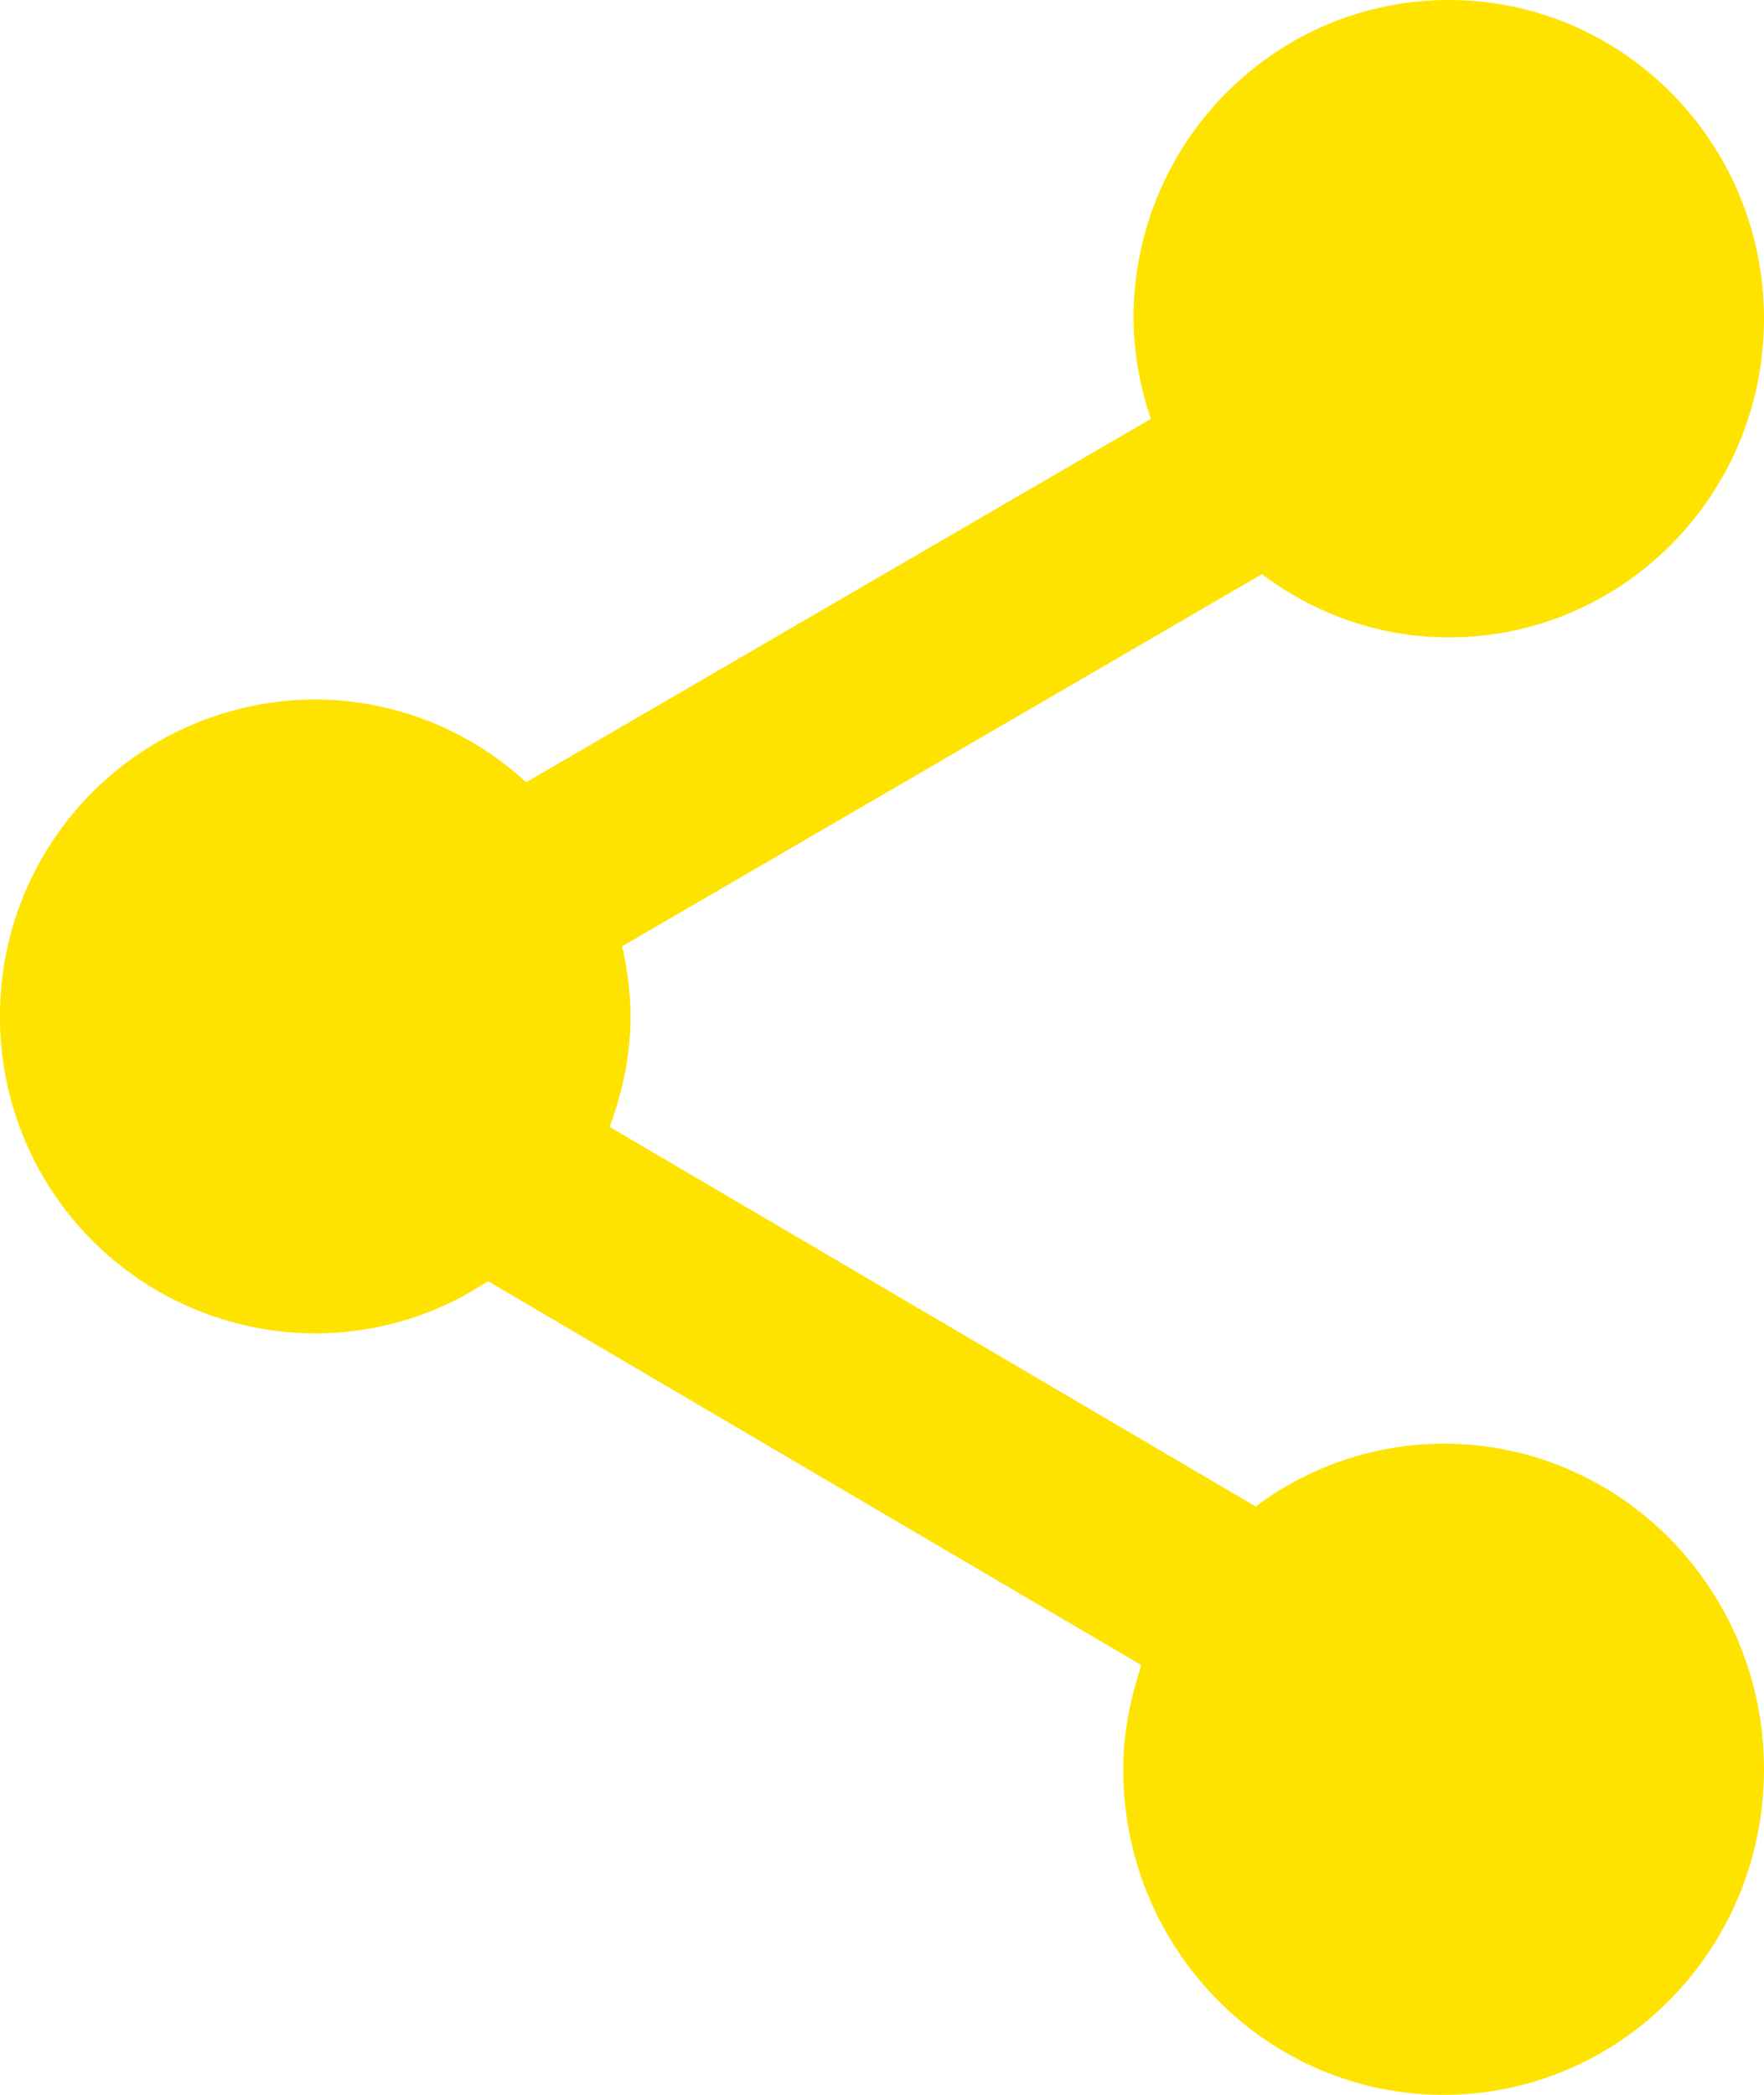 <svg xmlns="http://www.w3.org/2000/svg" width="16" height="19"><path fill-rule="evenodd" fill="#FEE300" d="M13.141 5.781c-.637 0-1.22-.217-1.695-.573L5.643 8.583c.046.205.076.417.076.636 0 .354-.073.689-.189 1.002l5.86 3.443a2.85 2.85 0 0 1 1.704-.57c1.605 0 2.906 1.322 2.906 2.953C16 17.678 14.699 19 13.094 19c-1.605 0-2.906-1.322-2.906-2.953 0-.332.066-.646.165-.944L4.426 11.62a2.832 2.832 0 0 1-1.567.474A2.867 2.867 0 0 1 0 9.219a2.867 2.867 0 0 1 2.859-2.875 2.83 2.83 0 0 1 1.913.751l5.667-3.296a2.904 2.904 0 0 1-.158-.908c0-1.597 1.28-2.891 2.86-2.891C14.72 0 16 1.294 16 2.891c0 1.596-1.28 2.89-2.859 2.89z"/></svg>